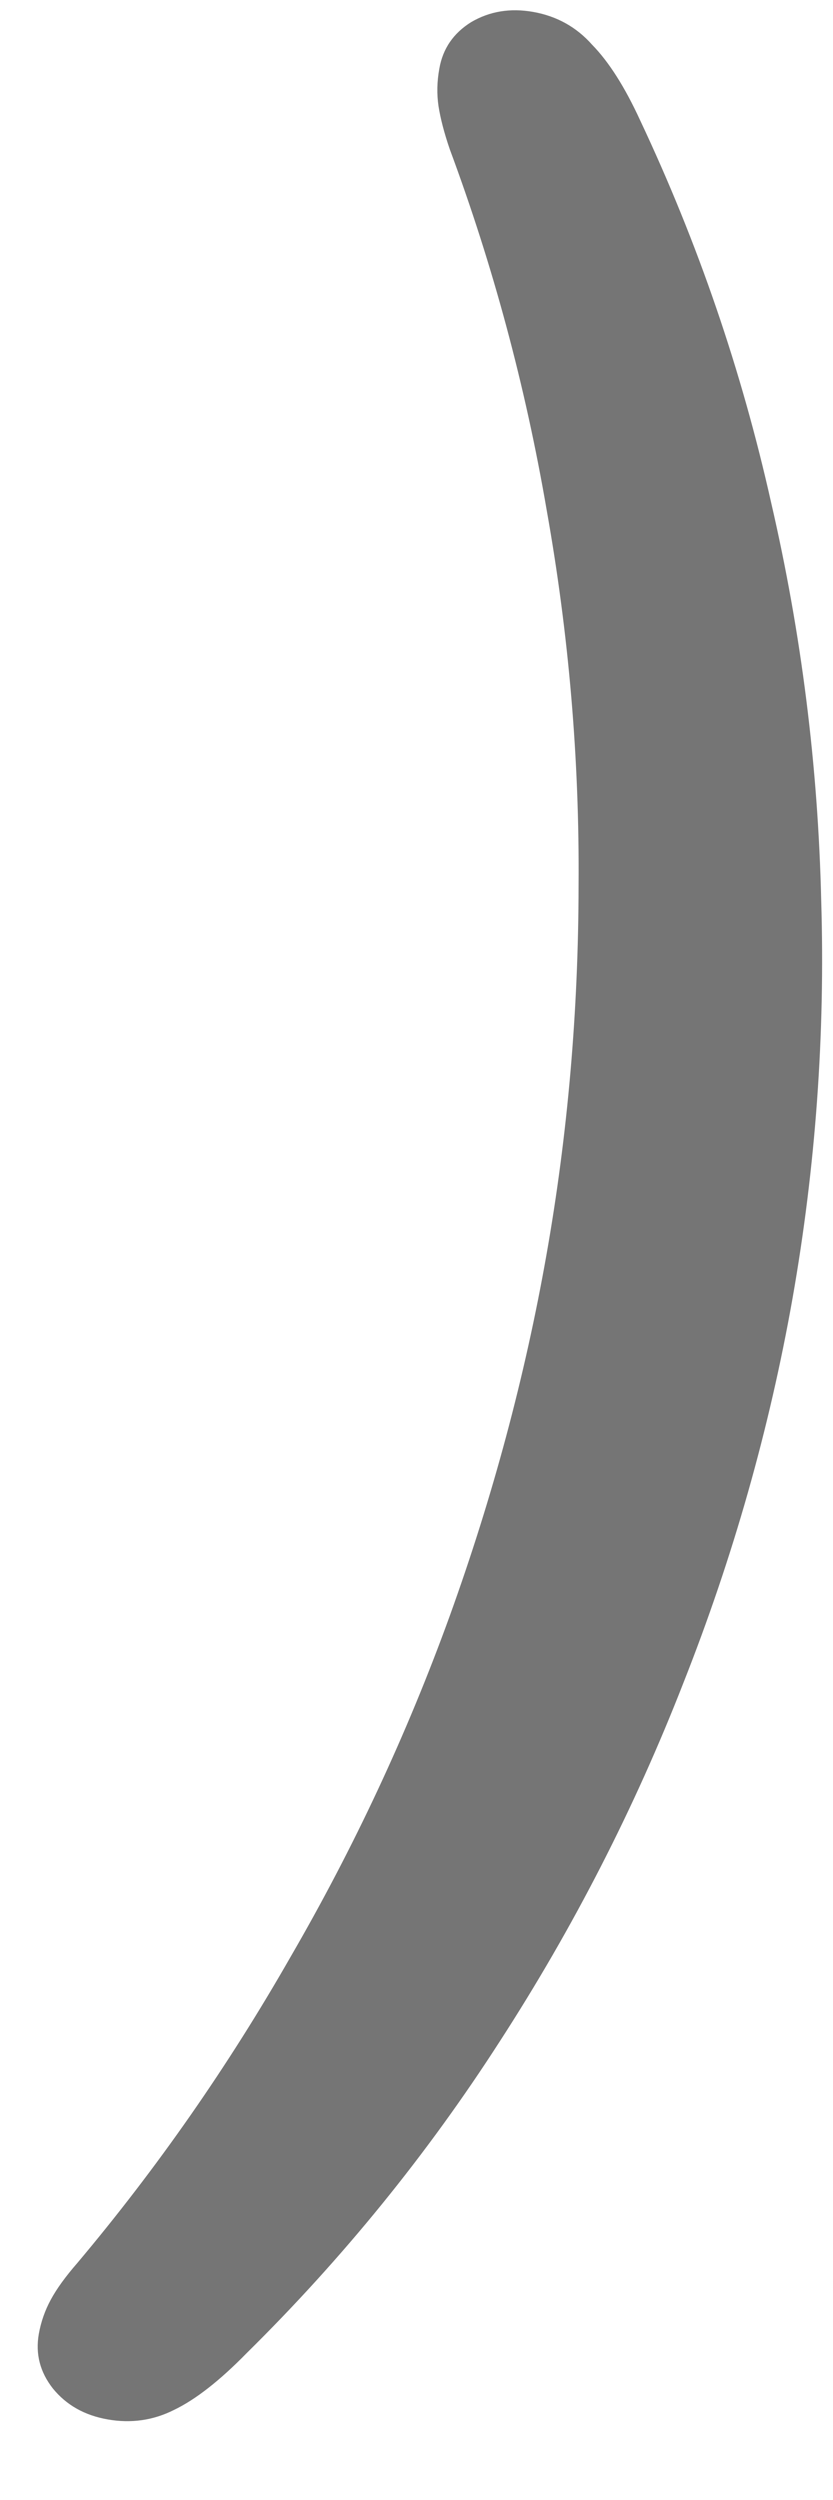<svg width="7" height="21" viewBox="0 0 7 21" fill="none" xmlns="http://www.w3.org/2000/svg">
<path id="&#244;&#128;&#184;&#143;" d="M0.904 20.323C0.711 20.289 0.558 20.203 0.444 20.063C0.336 19.925 0.297 19.773 0.326 19.606C0.344 19.504 0.378 19.407 0.427 19.317C0.476 19.226 0.55 19.124 0.65 19.009C1.318 18.215 1.916 17.358 2.441 16.439C2.973 15.522 3.42 14.566 3.78 13.572C4.141 12.571 4.412 11.561 4.592 10.541C4.771 9.528 4.861 8.493 4.862 7.436C4.87 6.379 4.78 5.329 4.594 4.285C4.415 3.242 4.143 2.232 3.78 1.255C3.732 1.115 3.701 0.994 3.685 0.892C3.67 0.79 3.672 0.685 3.692 0.576C3.721 0.409 3.81 0.279 3.959 0.186C4.114 0.095 4.287 0.066 4.48 0.1C4.678 0.135 4.844 0.227 4.976 0.376C5.116 0.519 5.251 0.731 5.38 1.012C5.866 2.043 6.232 3.113 6.48 4.221C6.735 5.323 6.875 6.439 6.901 7.567C6.935 8.69 6.854 9.803 6.66 10.906C6.466 12.002 6.161 13.079 5.743 14.136C5.333 15.187 4.819 16.191 4.201 17.146C3.59 18.096 2.881 18.969 2.073 19.766C1.847 19.997 1.644 20.156 1.463 20.243C1.289 20.331 1.102 20.358 0.904 20.323Z" fill="#757575"/>
</svg>
